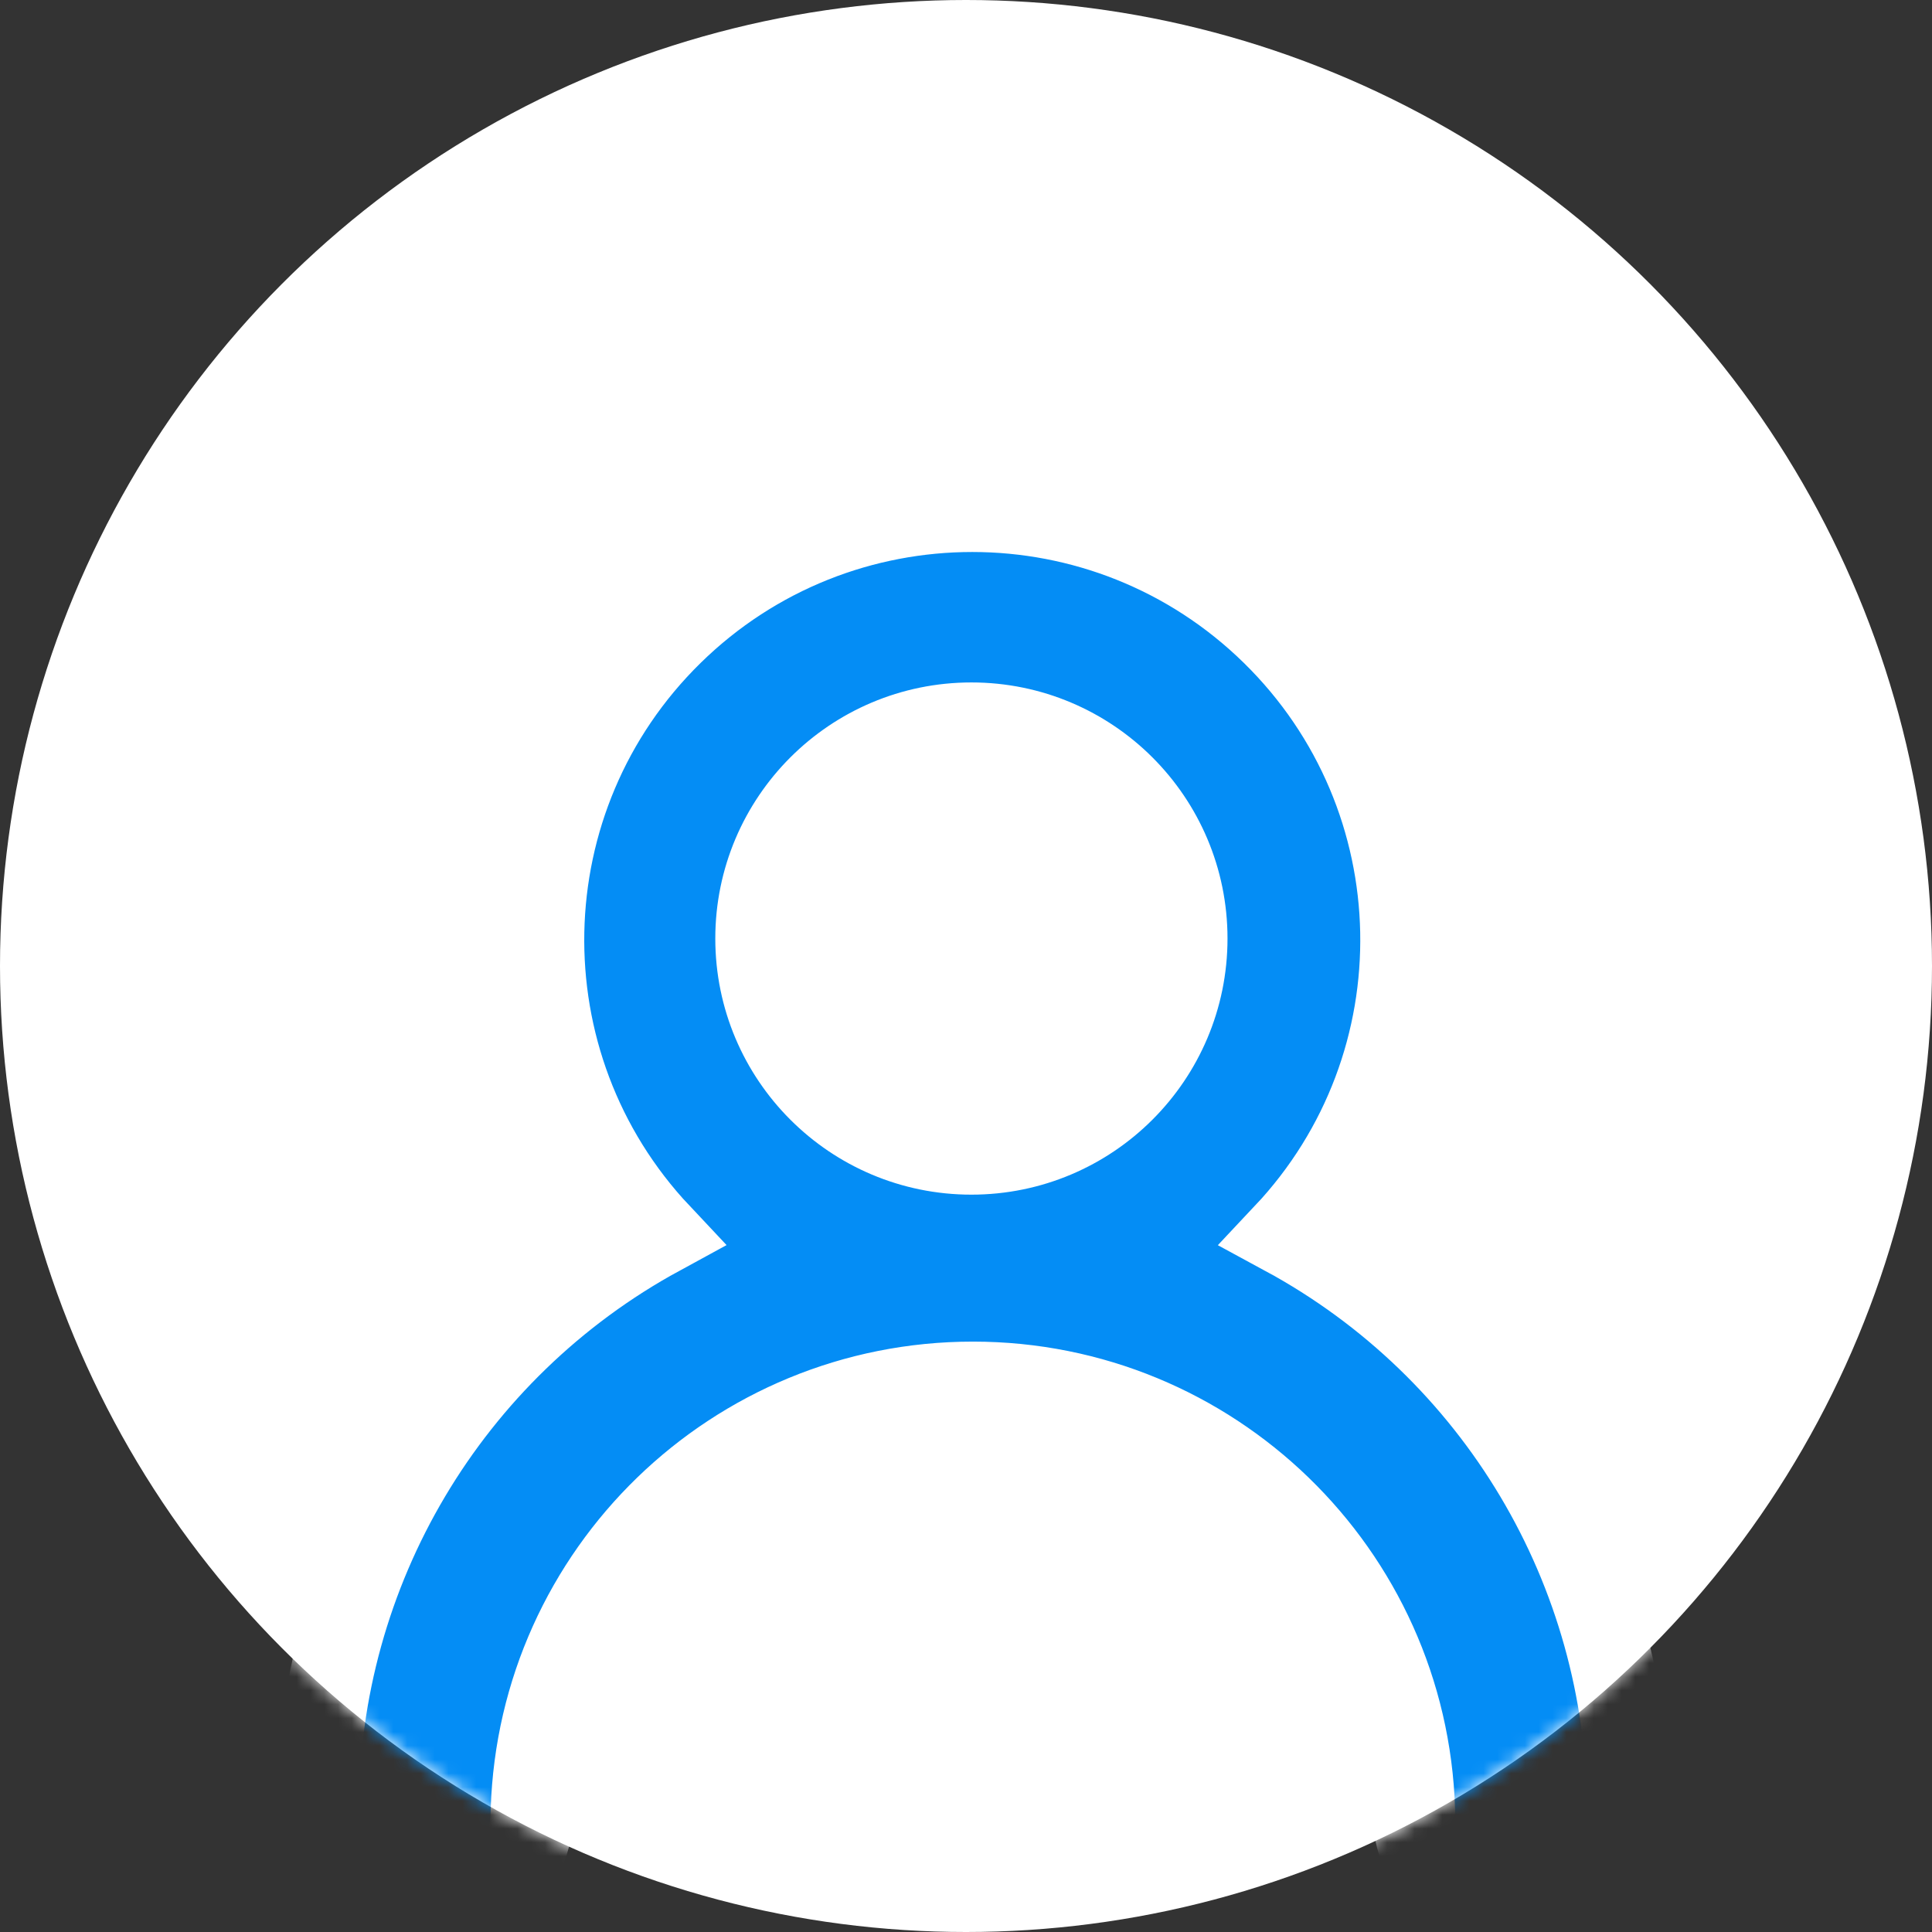 <?xml version="1.0" encoding="UTF-8"?>
<svg width="140px" height="140px" viewBox="0 0 140 140" version="1.1" xmlns="http://www.w3.org/2000/svg" xmlns:xlink="http://www.w3.org/1999/xlink">
    <rect x="0" y="0" width="140" height="140" fill="#333333" stroke="none"/>
    <!-- Generator: Sketch 51.2 (57519) - http://www.bohemiancoding.com/sketch -->
    <title>user-avatar</title>
    <desc>Created with Sketch.</desc>
    <defs>
        <circle id="path-1" cx="70" cy="70" r="70"></circle>
    </defs>
    <g id="个人中心" stroke="none" stroke-width="1" fill="none" fill-rule="evenodd">
        <g id="个人中心---登录" transform="translate(-60, -208)">
            <g id="user-avatar" transform="translate(60, 208)">
                <mask id="mask-2" fill="white">
                    <use xlink:href="#path-1"></use>
                </mask>
                <use id="Mask-Copy" fill="#FFFFFF" xlink:href="#path-1"></use>
                <path d="M23,131.178 C23,135.474 26.483,138.957 30.779,138.957 C35.076,138.957 38.558,135.474 38.558,131.178 C39.097,113.925 53.239,100.218 70.5,100.218 C87.761,100.218 101.903,113.925 102.442,131.178 C102.442,135.474 105.924,138.957 110.221,138.957 C114.517,138.957 118,135.474 118,131.178 C117.972,113.759 108.422,97.749 93.106,89.45 C104.722,77.116 104.335,57.755 92.235,45.895 C80.136,34.035 60.771,34.035 48.671,45.895 C36.572,57.755 36.185,77.116 47.8,89.45 C32.521,97.774 23.009,113.779 23,131.178 Z M54.833,68.01 C54.833,59.418 61.798,52.452 70.391,52.452 C78.984,52.452 85.95,59.418 85.95,68.01 C85.95,76.603 78.984,83.569 70.391,83.569 C61.798,83.569 54.833,76.603 54.833,68.01 Z" id="Shape" stroke="#FFFFFF" stroke-width="6" fill="#048DF5" fill-rule="nonzero" mask="url(#mask-2)"></path>
            </g>
        </g>
    </g>
</svg>